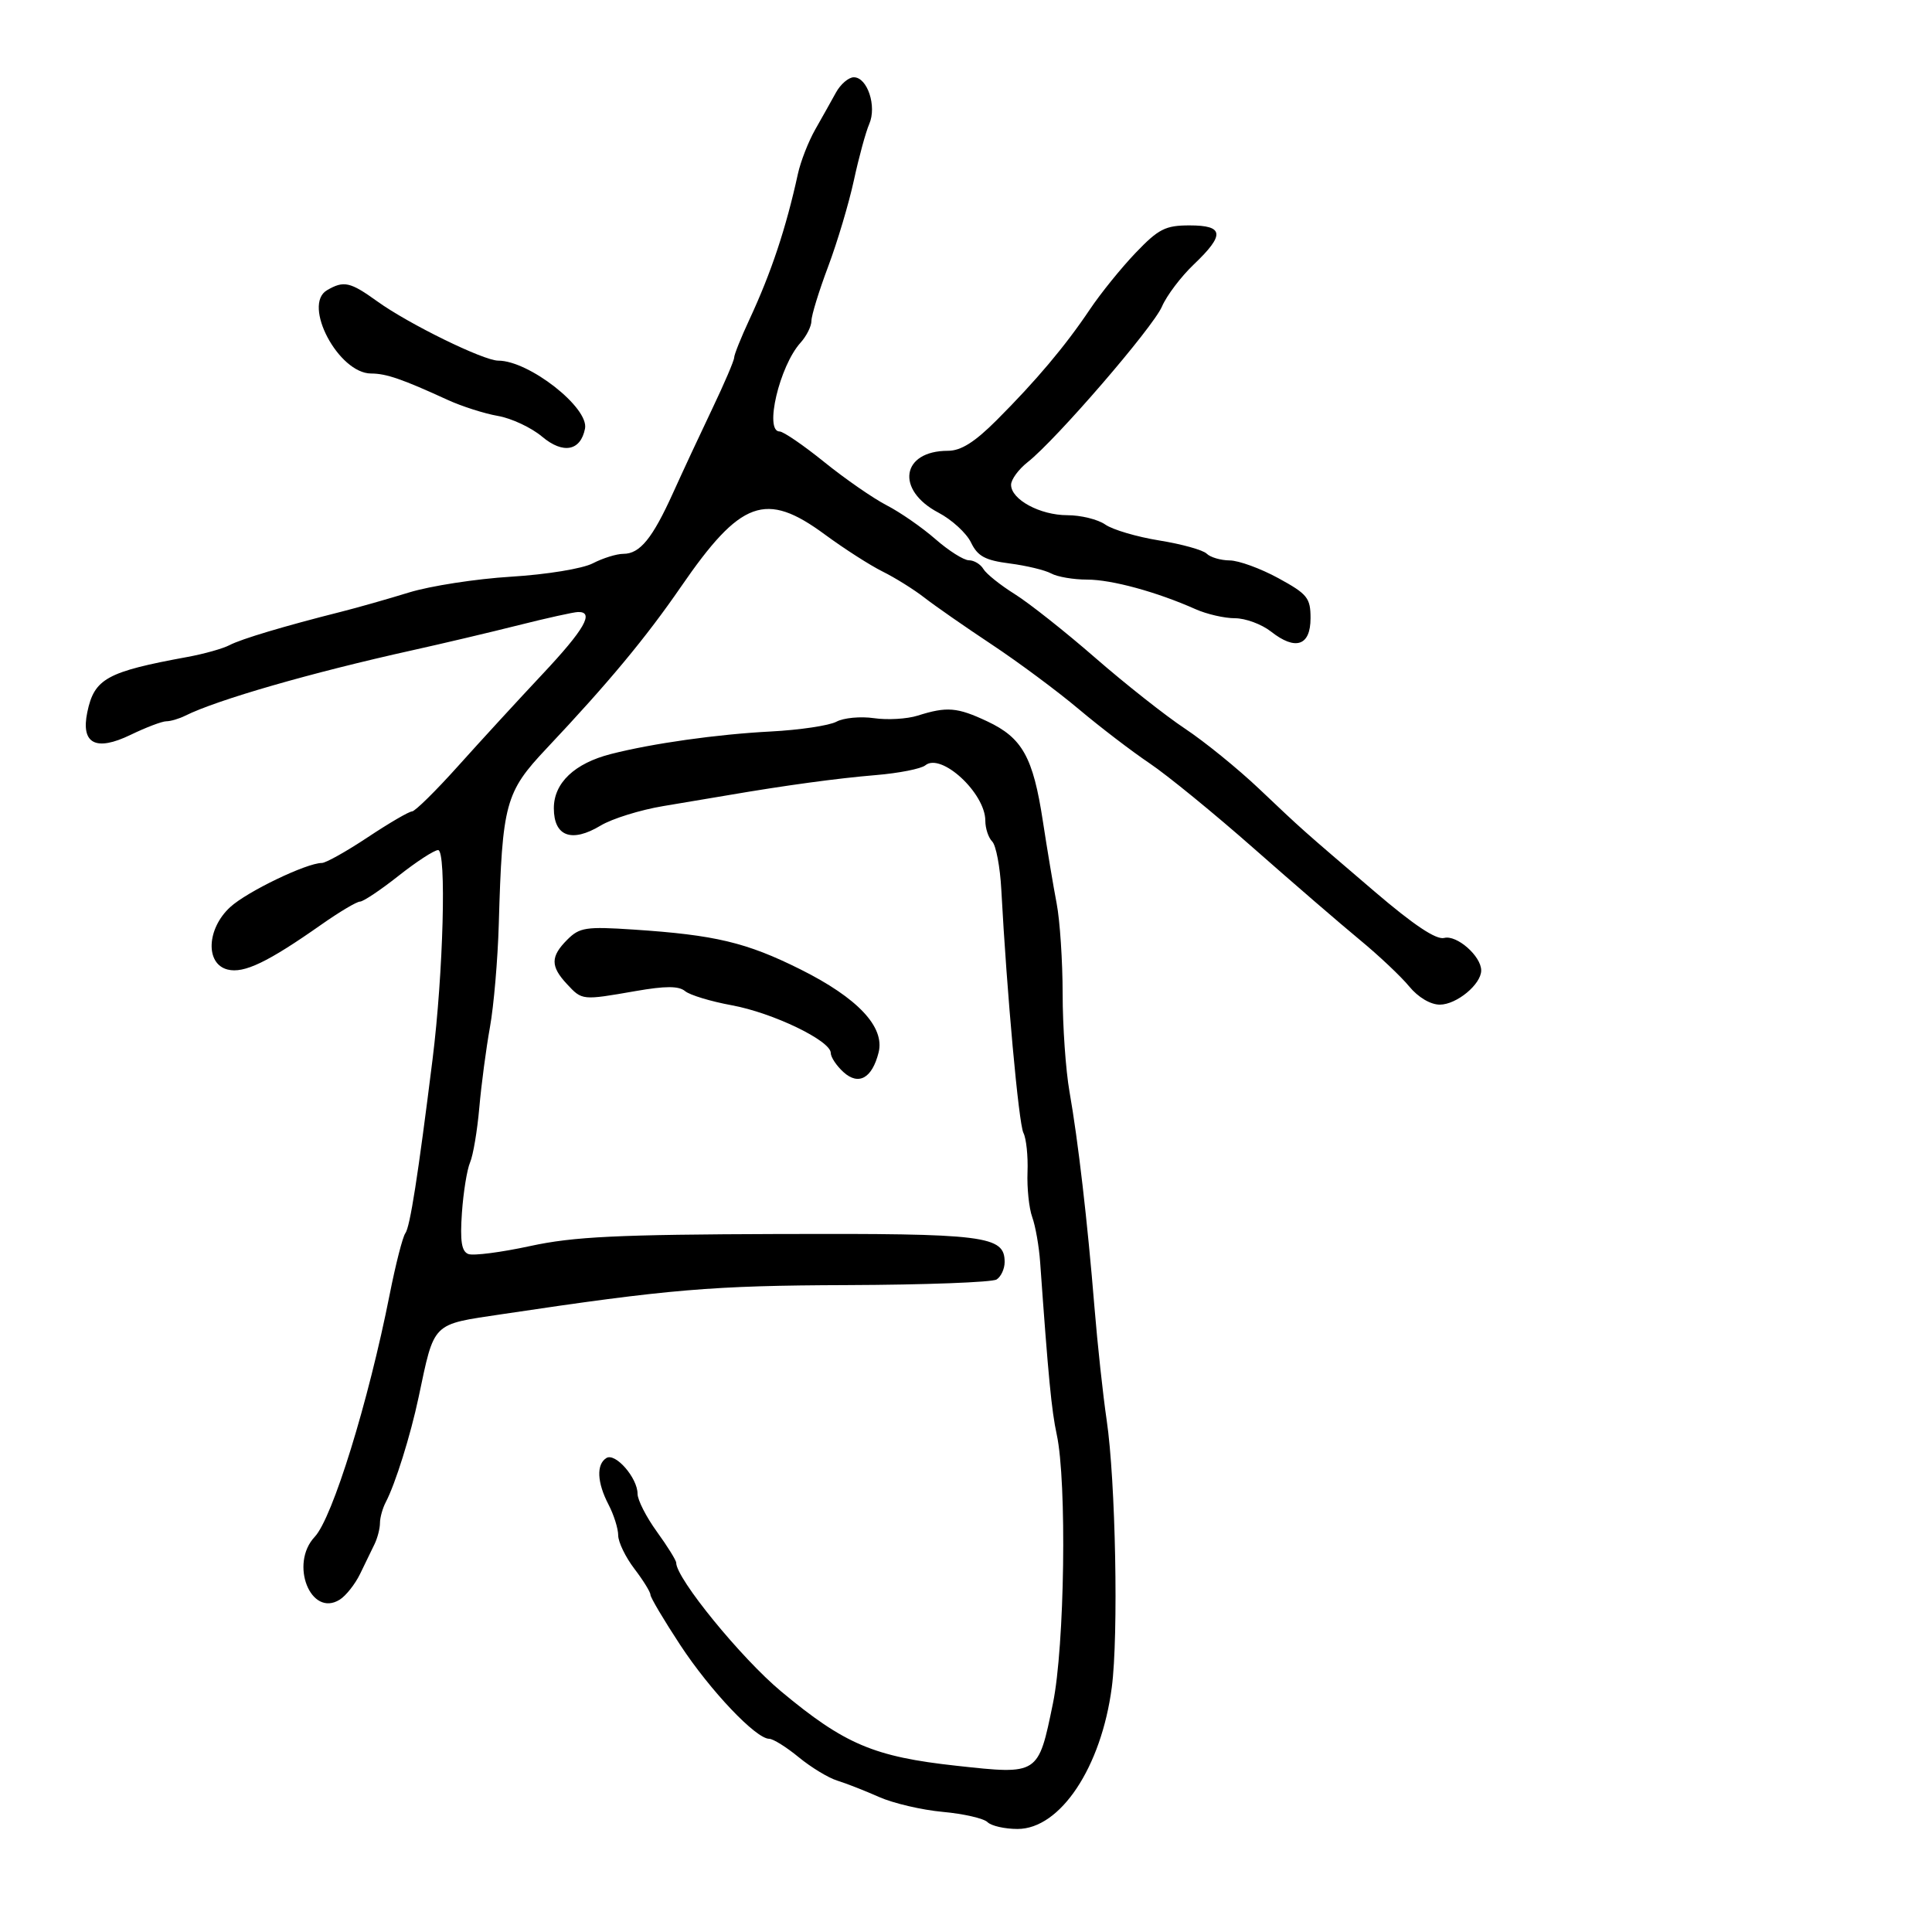 <svg xmlns="http://www.w3.org/2000/svg" width="300" height="300" viewBox="0 0 300 300" version="1.1">
	<path d="M 129.805 14.374 C 129.087 15.680, 127.637 18.267, 126.581 20.124 C 125.526 21.981, 124.318 25.075, 123.898 27 C 122.053 35.440, 119.759 42.332, 116.375 49.600 C 115.069 52.405, 114 55.071, 114 55.525 C 114 55.979, 112.479 59.534, 110.621 63.425 C 108.762 67.316, 106.021 73.200, 104.529 76.500 C 101.317 83.606, 99.368 86, 96.795 86 C 95.753 86, 93.619 86.663, 92.053 87.473 C 90.450 88.302, 84.899 89.209, 79.353 89.550 C 73.934 89.882, 66.800 90.986, 63.500 92.003 C 60.200 93.020, 55.475 94.362, 53 94.987 C 44.137 97.222, 37.469 99.216, 35.639 100.177 C 34.615 100.715, 31.690 101.538, 29.139 102.006 C 16.576 104.310, 14.644 105.374, 13.556 110.591 C 12.532 115.500, 14.876 116.722, 20.290 114.101 C 22.678 112.946, 25.170 112, 25.829 112 C 26.488 112, 27.809 111.610, 28.764 111.134 C 33.712 108.666, 48.338 104.452, 64 100.981 C 68.675 99.945, 76.100 98.191, 80.500 97.083 C 84.900 95.975, 89.063 95.053, 89.750 95.034 C 92.348 94.963, 90.769 97.727, 84.241 104.676 C 80.533 108.623, 74.645 115.035, 71.156 118.926 C 67.667 122.817, 64.436 126, 63.977 126 C 63.517 126, 60.431 127.800, 57.119 130 C 53.807 132.200, 50.596 134, 49.984 134 C 47.611 134, 38.365 138.449, 35.750 140.850 C 32.087 144.212, 31.859 149.676, 35.346 150.551 C 37.889 151.189, 41.583 149.416, 49.920 143.556 C 52.703 141.600, 55.394 140, 55.900 140 C 56.406 140, 59.098 138.200, 61.881 136 C 64.664 133.800, 67.431 132, 68.029 132 C 69.349 132, 68.843 151.059, 67.166 164.500 C 64.901 182.655, 63.670 190.523, 62.939 191.500 C 62.528 192.050, 61.435 196.325, 60.509 201 C 57.205 217.696, 51.640 235.689, 48.868 238.641 C 44.926 242.837, 48.256 251.205, 52.750 248.396 C 53.713 247.795, 55.135 245.997, 55.912 244.401 C 56.689 242.806, 57.701 240.719, 58.162 239.764 C 58.623 238.809, 59 237.340, 59 236.500 C 59 235.660, 59.410 234.191, 59.911 233.236 C 61.388 230.423, 63.739 222.910, 64.992 217 C 67.503 205.155, 66.943 205.712, 78 204.059 C 103.959 200.177, 110.569 199.620, 131.500 199.549 C 143.600 199.507, 154.063 199.116, 154.750 198.678 C 155.437 198.240, 156 197.024, 156 195.976 C 156 191.873, 153.102 191.512, 121 191.615 C 95.803 191.696, 89.077 192.022, 82.313 193.488 C 77.810 194.464, 73.494 195.020, 72.723 194.724 C 71.672 194.321, 71.422 192.718, 71.726 188.343 C 71.949 185.129, 72.519 181.600, 72.993 180.500 C 73.467 179.400, 74.112 175.575, 74.426 172 C 74.740 168.425, 75.484 162.800, 76.079 159.500 C 76.675 156.200, 77.292 149, 77.451 143.500 C 77.992 124.735, 78.457 123.023, 84.851 116.239 C 94.470 106.032, 100.293 99.028, 105.739 91.114 C 115.017 77.630, 118.889 76.223, 128.079 82.994 C 131.061 85.191, 135.094 87.778, 137.043 88.744 C 138.991 89.710, 141.916 91.536, 143.543 92.803 C 145.169 94.070, 149.875 97.344, 154 100.080 C 158.125 102.816, 164.200 107.328, 167.500 110.106 C 170.800 112.884, 175.750 116.671, 178.500 118.520 C 181.250 120.369, 188.510 126.297, 194.633 131.691 C 200.756 137.086, 208.181 143.492, 211.133 145.926 C 214.085 148.360, 217.545 151.623, 218.822 153.176 C 220.209 154.861, 222.124 156, 223.572 156 C 226.177 156, 230 152.841, 230 150.689 C 230 148.464, 226.206 145.133, 224.253 145.644 C 223.018 145.967, 219.534 143.646, 213.464 138.455 C 201.802 128.482, 202.448 129.057, 195.500 122.474 C 192.200 119.348, 187.028 115.150, 184.007 113.145 C 180.986 111.140, 174.712 106.189, 170.066 102.142 C 165.419 98.095, 159.791 93.642, 157.559 92.246 C 155.326 90.851, 153.140 89.099, 152.700 88.354 C 152.260 87.610, 151.249 87, 150.453 87 C 149.657 87, 147.317 85.522, 145.253 83.716 C 143.189 81.910, 139.785 79.548, 137.688 78.466 C 135.591 77.385, 131.229 74.362, 127.994 71.750 C 124.759 69.138, 121.637 67, 121.056 67 C 118.641 67, 121.041 56.822, 124.306 53.214 C 125.238 52.185, 126 50.657, 126 49.818 C 126 48.980, 127.166 45.190, 128.592 41.397 C 130.017 37.604, 131.816 31.575, 132.590 28 C 133.363 24.425, 134.437 20.489, 134.975 19.254 C 136.175 16.499, 134.690 12, 132.579 12 C 131.771 12, 130.522 13.068, 129.805 14.374 M 176.350 39.250 C 174.113 41.587, 170.906 45.552, 169.224 48.061 C 165.420 53.731, 160.904 59.096, 154.754 65.250 C 151.340 68.665, 149.216 70, 147.194 70 C 139.960 70, 139.026 76.085, 145.721 79.604 C 147.799 80.696, 150.075 82.781, 150.777 84.238 C 151.808 86.375, 152.965 87.003, 156.777 87.494 C 159.375 87.829, 162.281 88.529, 163.236 89.051 C 164.191 89.573, 166.699 90, 168.808 90 C 172.621 90, 179.626 91.912, 185.651 94.596 C 187.384 95.368, 190.136 96, 191.766 96 C 193.396 96, 195.916 96.933, 197.366 98.073 C 201.177 101.071, 203.500 100.283, 203.500 95.990 C 203.500 92.842, 203.020 92.246, 198.500 89.777 C 195.750 88.275, 192.353 87.036, 190.950 87.023 C 189.548 87.011, 187.937 86.537, 187.372 85.972 C 186.807 85.407, 183.501 84.486, 180.027 83.927 C 176.552 83.367, 172.774 82.255, 171.632 81.455 C 170.490 80.655, 167.839 80, 165.742 80 C 161.501 80, 157 77.569, 157 75.279 C 157 74.459, 158.158 72.877, 159.572 71.764 C 163.974 68.302, 179.030 50.858, 180.430 47.599 C 181.163 45.895, 183.390 42.949, 185.381 41.054 C 190.229 36.437, 190.069 35, 184.708 35 C 180.964 35, 179.898 35.542, 176.350 39.250 M 50.781 45.063 C 46.908 47.320, 52.570 58, 57.640 58 C 59.962 58, 62.491 58.872, 69.500 62.089 C 71.700 63.098, 75.220 64.223, 77.321 64.587 C 79.423 64.951, 82.508 66.398, 84.177 67.803 C 87.439 70.547, 90.156 70.038, 90.841 66.554 C 91.478 63.313, 82.143 56, 77.369 56 C 75.081 56, 63.464 50.311, 58.600 46.808 C 54.367 43.760, 53.390 43.542, 50.781 45.063 M 142.500 111.121 C 140.850 111.643, 137.797 111.822, 135.716 111.518 C 133.635 111.214, 131.009 111.460, 129.881 112.064 C 128.752 112.668, 124.155 113.353, 119.664 113.587 C 111.340 114.021, 101.376 115.424, 94.885 117.078 C 89.212 118.524, 86 121.570, 86 125.505 C 86 129.879, 88.769 130.904, 93.265 128.195 C 95.044 127.123, 99.425 125.760, 103 125.166 C 106.575 124.572, 111.075 123.816, 113 123.486 C 121.919 121.956, 130.039 120.852, 136 120.356 C 139.575 120.059, 143.034 119.376, 143.686 118.838 C 146.137 116.819, 153 123.154, 153 127.435 C 153 128.626, 153.481 130.081, 154.070 130.670 C 154.658 131.258, 155.293 134.610, 155.481 138.120 C 156.349 154.290, 158.184 174.481, 158.917 175.916 C 159.362 176.787, 159.647 179.525, 159.552 182 C 159.456 184.475, 159.786 187.625, 160.286 189 C 160.786 190.375, 161.338 193.525, 161.514 196 C 162.781 213.824, 163.280 219.010, 164.088 222.743 C 165.682 230.112, 165.322 255.642, 163.500 264.500 C 161.207 275.646, 161.304 275.583, 148.527 274.188 C 135.717 272.789, 131.154 270.856, 121.311 262.658 C 115.100 257.485, 105 245.106, 105 242.668 C 105 242.291, 103.650 240.119, 102 237.841 C 100.350 235.564, 99 232.917, 99 231.961 C 99 229.491, 95.559 225.536, 94.162 226.400 C 92.574 227.381, 92.704 230.204, 94.494 233.636 C 95.315 235.211, 95.990 237.358, 95.994 238.406 C 95.997 239.454, 97.125 241.786, 98.500 243.589 C 99.875 245.392, 101 247.211, 101 247.632 C 101 248.052, 103.086 251.570, 105.635 255.448 C 110.283 262.521, 117.379 270, 119.442 270 C 120.048 270, 122.109 271.286, 124.022 272.859 C 125.935 274.431, 128.625 276.065, 130 276.489 C 131.375 276.914, 134.300 278.060, 136.500 279.036 C 138.700 280.013, 143.152 281.053, 146.392 281.348 C 149.633 281.643, 152.761 282.361, 153.342 282.942 C 153.924 283.524, 156.022 284, 158.004 284 C 164.643 284, 171.007 274.434, 172.640 262 C 173.696 253.957, 173.233 229.910, 171.841 220.500 C 171.272 216.650, 170.421 208.775, 169.949 203 C 168.856 189.595, 167.411 177.126, 166.068 169.500 C 165.487 166.200, 165.009 159.360, 165.006 154.299 C 165.003 149.239, 164.585 142.939, 164.078 140.299 C 163.571 137.660, 162.607 131.900, 161.934 127.500 C 160.417 117.566, 158.748 114.572, 153.302 112.012 C 148.635 109.818, 147.035 109.686, 142.500 111.121 M 88.099 145.901 C 85.470 148.530, 85.457 150.040, 88.039 152.811 C 90.404 155.350, 90.354 155.345, 98.688 153.894 C 103.348 153.082, 105.397 153.085, 106.383 153.903 C 107.121 154.516, 110.375 155.502, 113.613 156.095 C 120.003 157.265, 129 161.597, 129 163.504 C 129 164.156, 129.892 165.497, 130.981 166.483 C 133.328 168.607, 135.424 167.432, 136.429 163.428 C 137.423 159.467, 133.184 154.961, 124.287 150.521 C 115.899 146.335, 111.055 145.181, 98.349 144.342 C 90.999 143.856, 89.991 144.009, 88.099 145.901" stroke="none" fill="black" fill-rule="evenodd"/>
</svg>